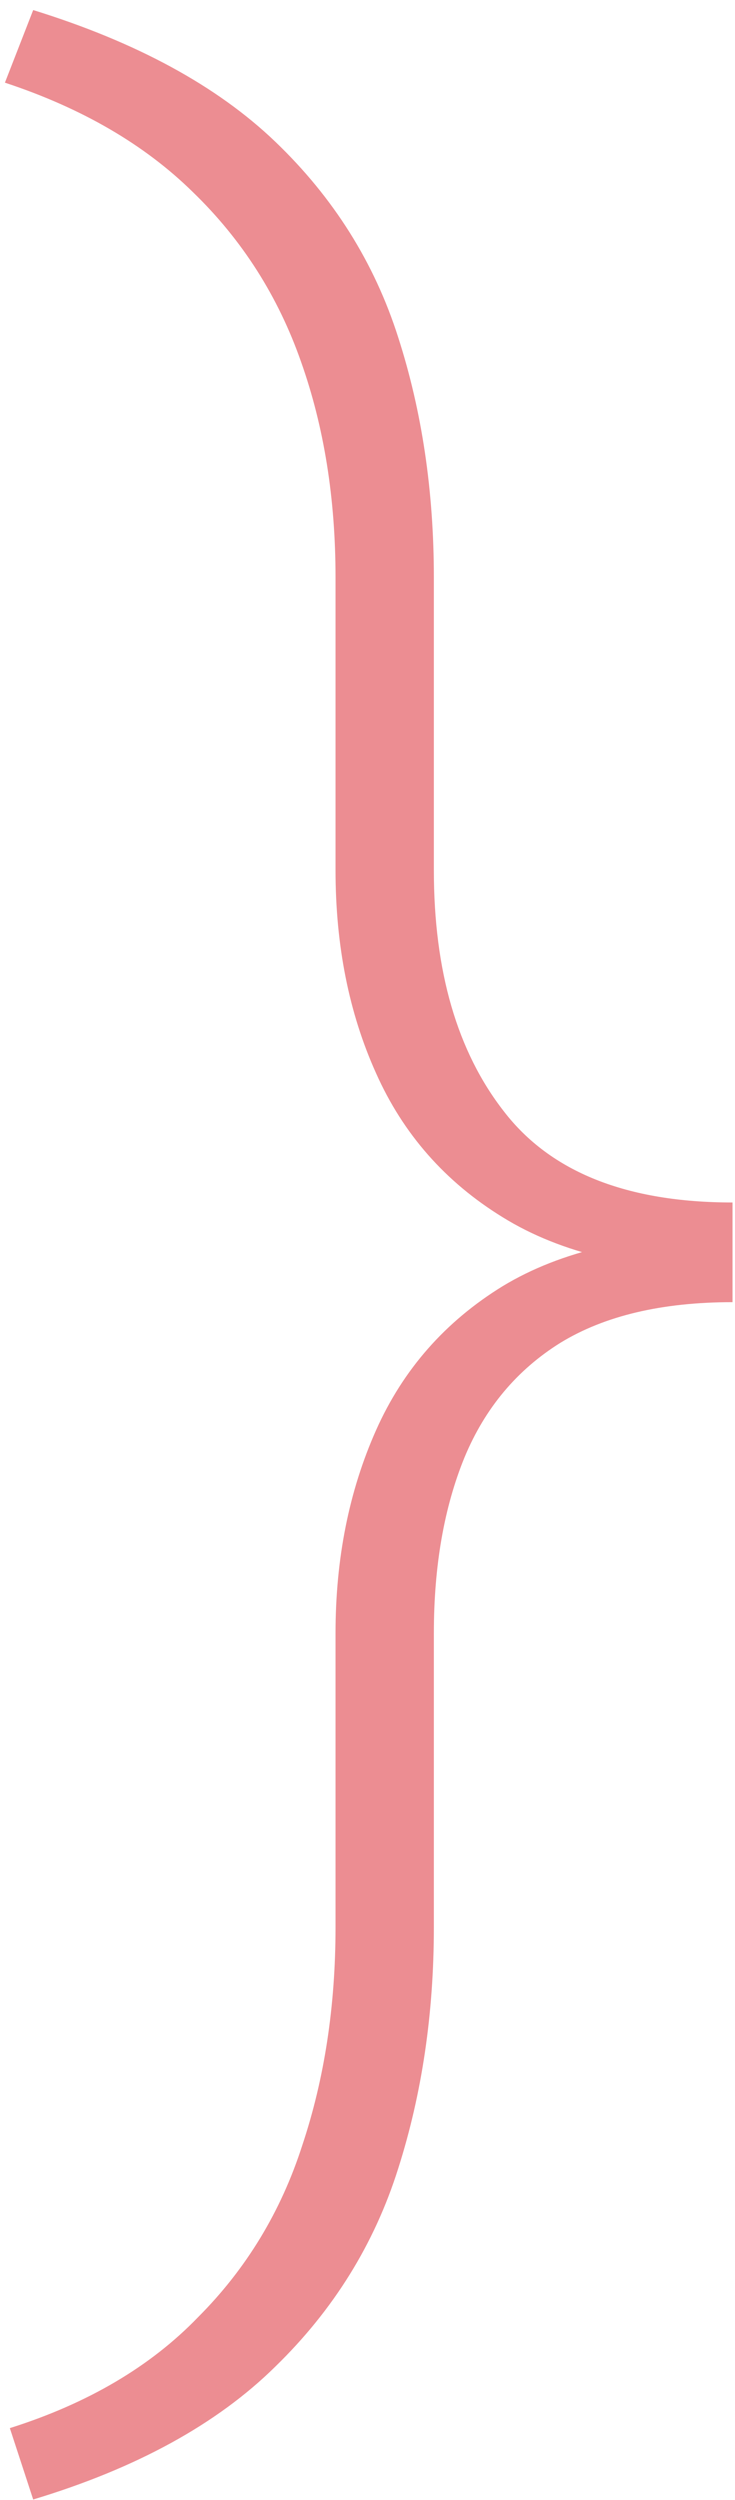 <svg width="73" height="248" viewBox="0 0 73 248" fill="none" xmlns="http://www.w3.org/2000/svg">
<path d="M0.977 240.866L3.296 247.946C13.55 244.854 21.566 240.459 27.344 234.763C33.122 229.147 37.191 222.596 39.551 215.109C41.911 207.704 43.091 199.729 43.091 191.184V162.009C43.091 155.336 44.108 149.517 46.143 144.553C48.177 139.67 51.351 135.886 55.664 133.2C60.059 130.515 65.755 129.172 72.754 129.172V122.336C63.314 122.336 55.705 124.086 49.927 127.585C44.23 131.084 40.039 135.845 37.353 141.867C34.668 147.889 33.325 154.603 33.325 162.009V191.184C33.325 198.996 32.227 206.198 30.029 212.79C27.913 219.382 24.455 225.078 19.653 229.88C14.933 234.763 8.708 238.425 0.977 240.866ZM3.296 0.998L0.488 8.2C8.138 10.723 14.364 14.344 19.165 19.064C24.048 23.785 27.629 29.4 29.907 35.91C32.186 42.339 33.325 49.46 33.325 57.273V86.325C33.325 93.812 34.668 100.526 37.353 106.467C40.039 112.489 44.23 117.25 49.927 120.749C55.705 124.33 63.314 126.12 72.754 126.12V119.284C62.256 119.284 54.688 116.273 50.049 110.251C45.41 104.31 43.091 96.335 43.091 86.325V57.273C43.091 48.727 41.911 40.793 39.551 33.469C37.191 26.063 33.122 19.593 27.344 14.06C21.566 8.526 13.55 4.172 3.296 0.998Z" fill="#E04048" fill-opacity="0.59"/>
</svg>
